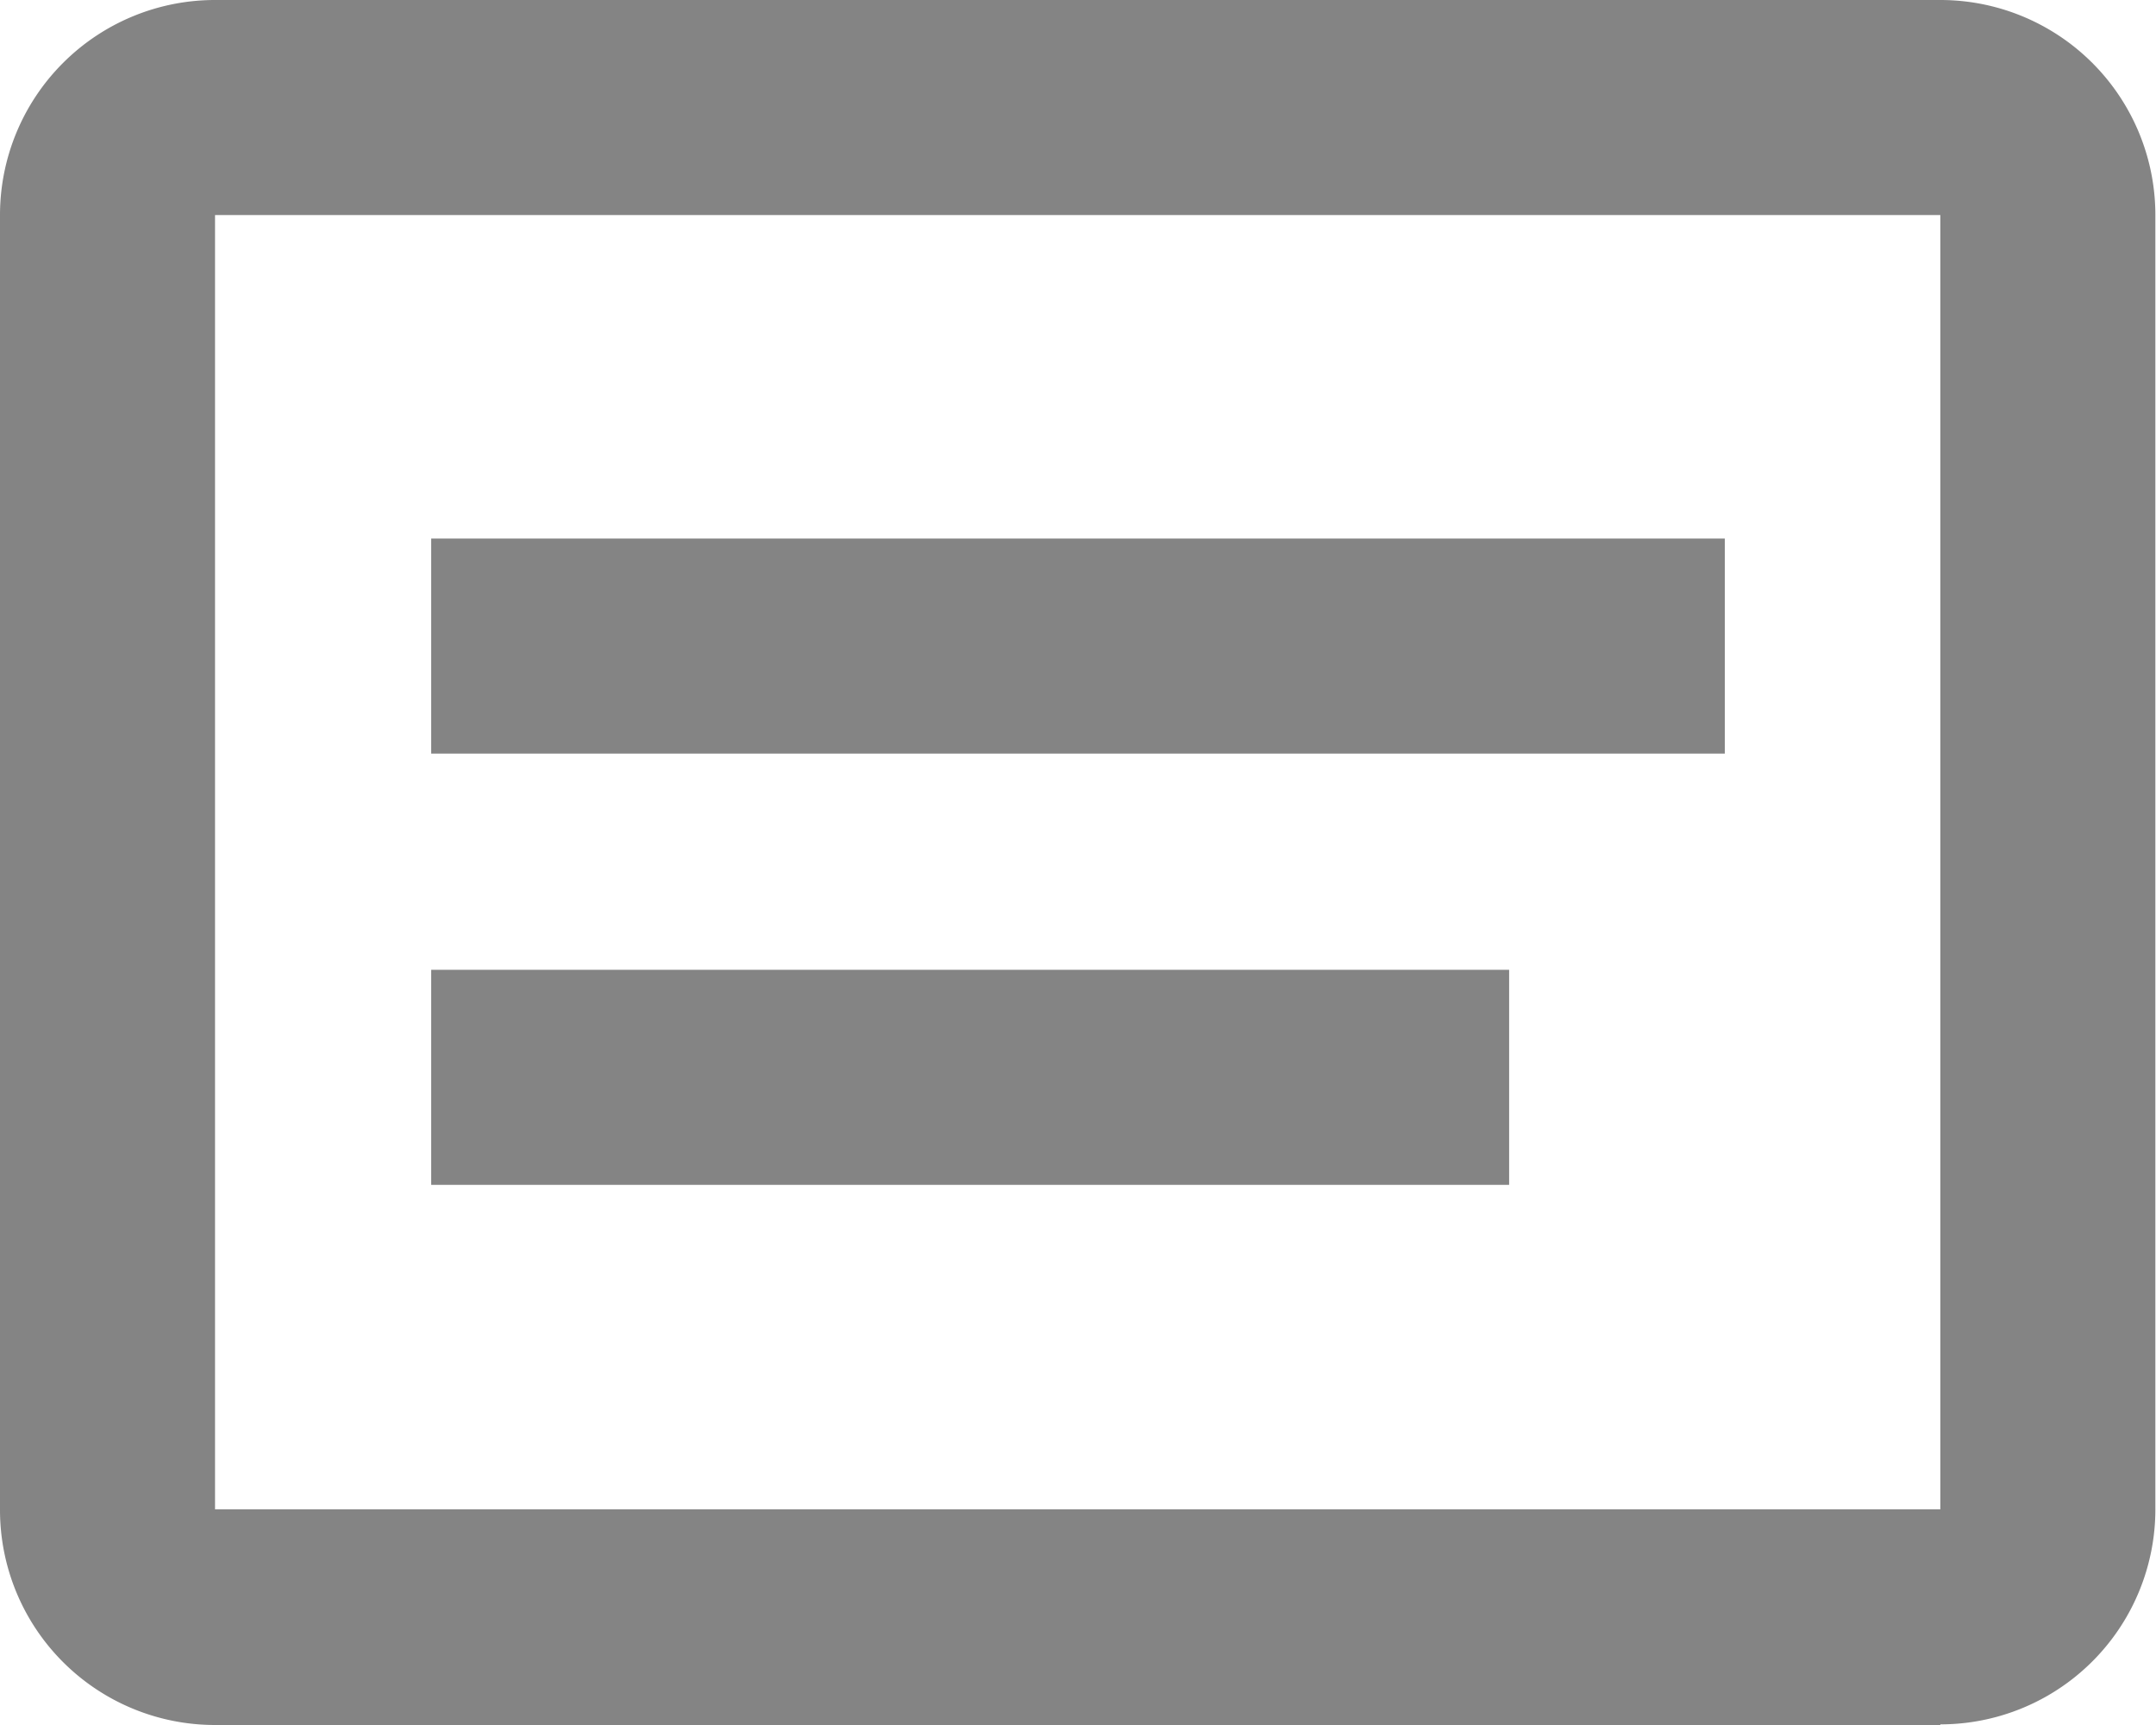 <svg xmlns="http://www.w3.org/2000/svg" width="17.045" height="13.636" viewBox="0 0 17.045 13.636">
  <path id="Path_card-text-outline" data-name="Path / card-text-outline" d="M17.34,17.636H3.7a1.7,1.7,0,0,1-1.7-1.7V5.7A1.7,1.7,0,0,1,3.7,4H17.34a1.7,1.7,0,0,1,1.7,1.7V15.931a1.7,1.7,0,0,1-1.7,1.7M3.7,5.7V15.931H17.34V5.7H3.7m1.7,2.557H15.636v1.7H5.409v-1.7m0,3.409h8.522v1.7H5.409Z" transform="translate(-2 -4)" fill="#666" opacity="0.8"/>
</svg>
